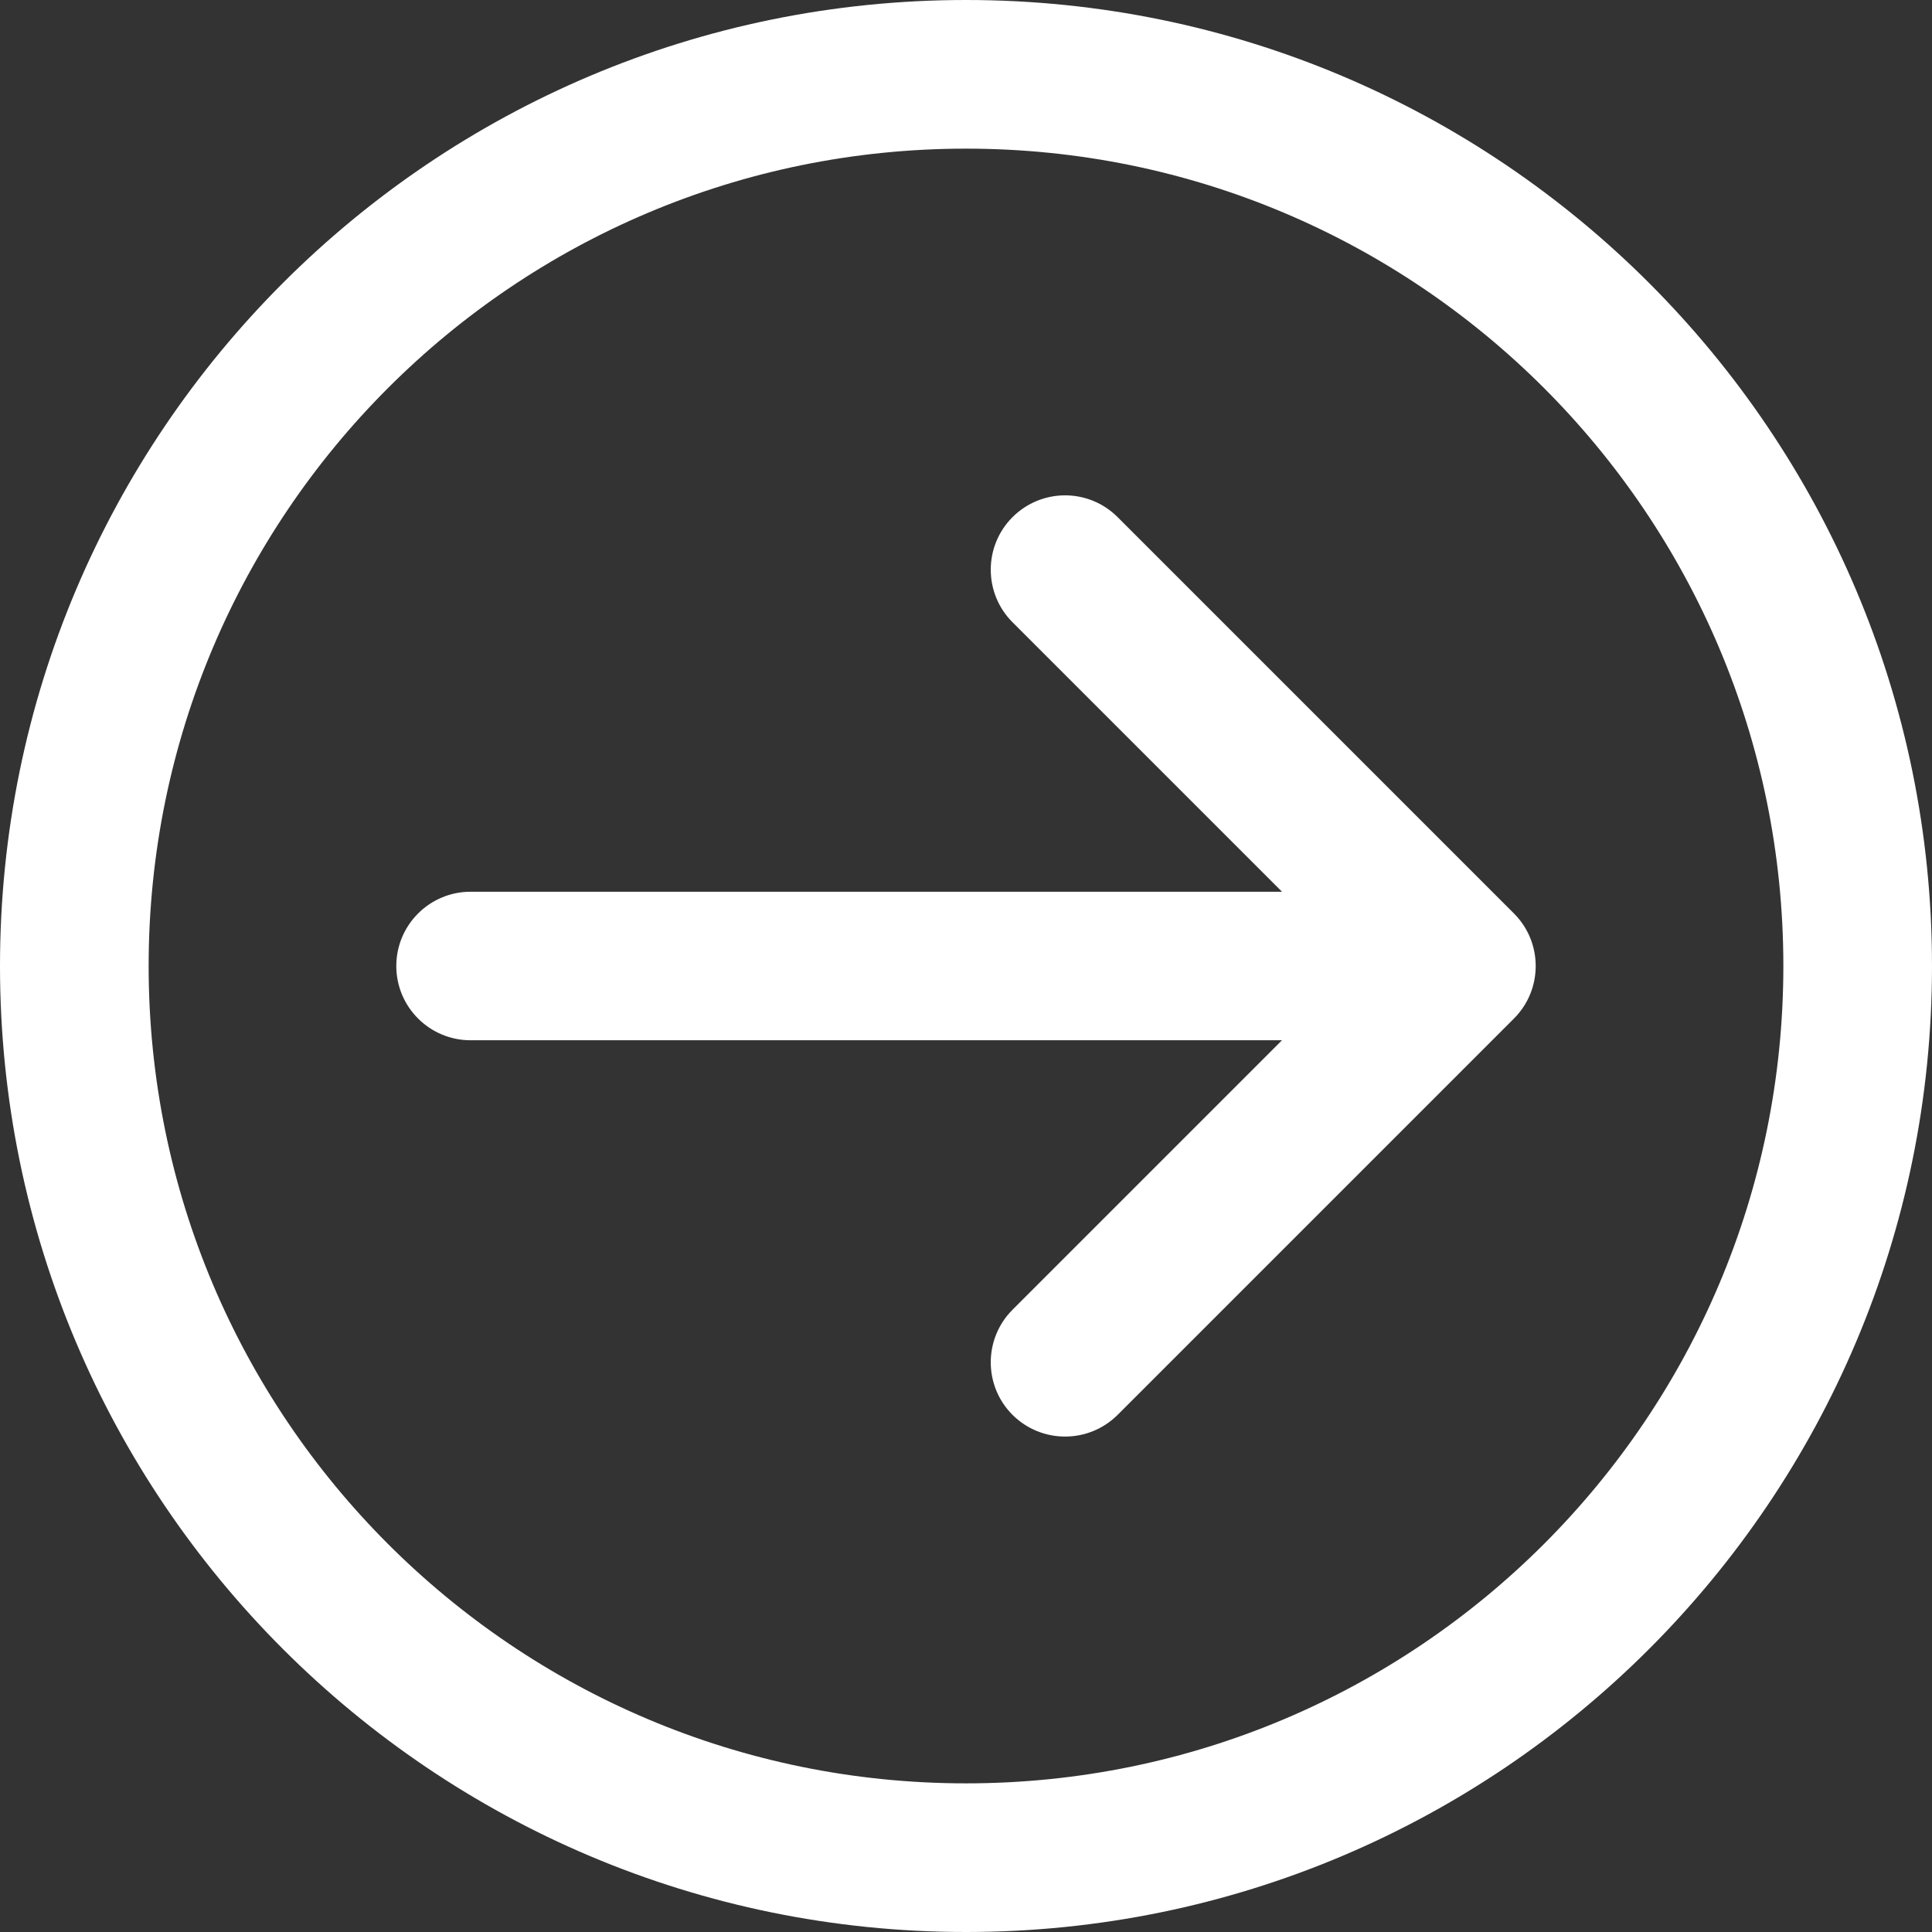 <svg width="16" height="16" viewBox="0 0 16 16" fill="none" xmlns="http://www.w3.org/2000/svg">
<rect x="0" y="0" width="16" height="16" fill="#333333" stroke="none"/>
<path fill-rule="evenodd" clip-rule="evenodd" d="M8 1.231C4.261 1.231 1.231 4.261 1.231 8C1.231 11.739 4.261 14.769 8 14.769C11.739 14.769 14.769 11.739 14.769 8C14.769 4.261 11.739 1.231 8 1.231ZM0 8C0 3.582 3.582 0 8 0C12.418 0 16 3.582 16 8C16 12.418 12.418 16 8 16C3.582 16 0 12.418 0 8ZM8.385 4.283C8.626 4.042 9.015 4.042 9.256 4.283L12.538 7.565C12.778 7.805 12.778 8.195 12.538 8.435L9.256 11.717C9.015 11.957 8.626 11.957 8.385 11.717C8.145 11.477 8.145 11.087 8.385 10.847L10.617 8.615H3.897C3.558 8.615 3.282 8.34 3.282 8C3.282 7.66 3.558 7.385 3.897 7.385H10.617L8.385 5.153C8.145 4.913 8.145 4.523 8.385 4.283Z" fill="white"/>
</svg>
